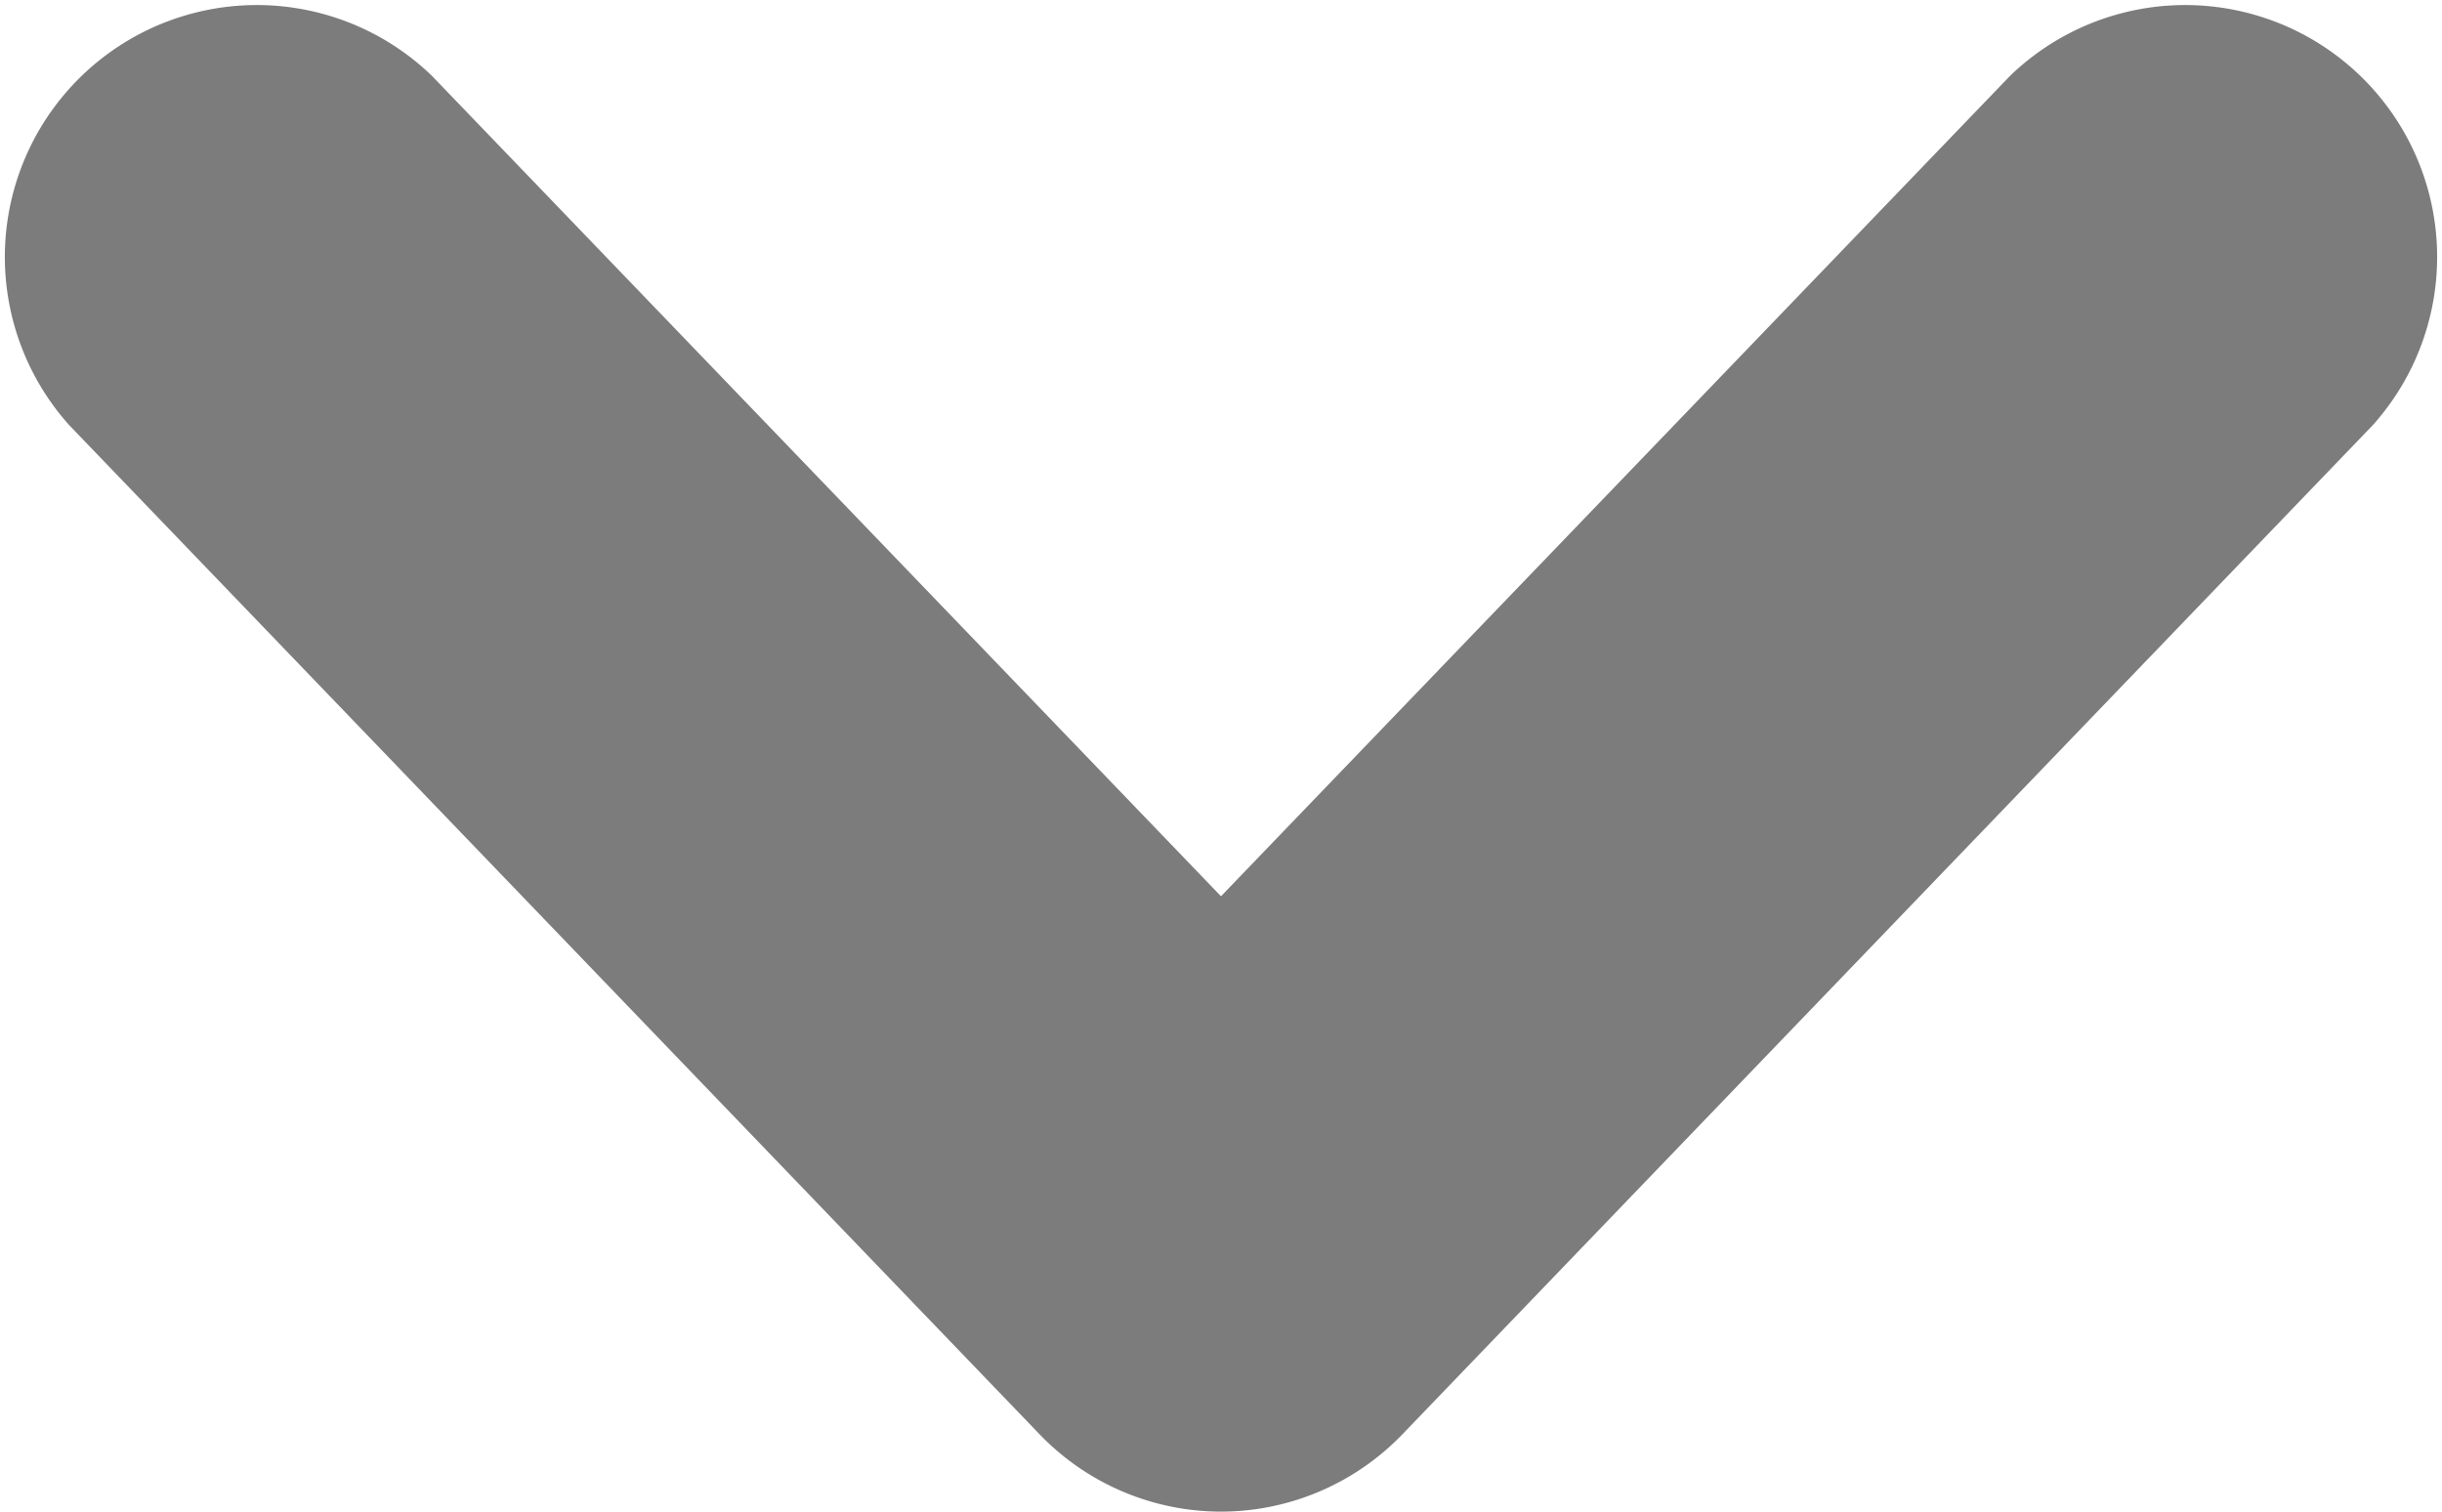 <svg xmlns="http://www.w3.org/2000/svg" viewBox="0 0 63 39"><defs><style>.cls-1{fill:#7d7c7c;stroke:#7d7c7c;stroke-miterlimit:10;stroke-width:5px;}</style></defs><title>ic_gray-arrow-down</title><g id="Слой_2" data-name="Слой 2"><g id="Layer_1" data-name="Layer 1"><path id="_Составной_контур_" data-name="&lt;Составной контур&gt;" class="cls-1" d="M31.5,36.5a4,4,0,0,1-2.88-1.23l-25-26A4,4,0,0,1,9.38,3.73l22.12,23,22.12-23a4,4,0,0,1,5.76,5.54l-25,26A4,4,0,0,1,31.5,36.5Z"/></g></g></svg>